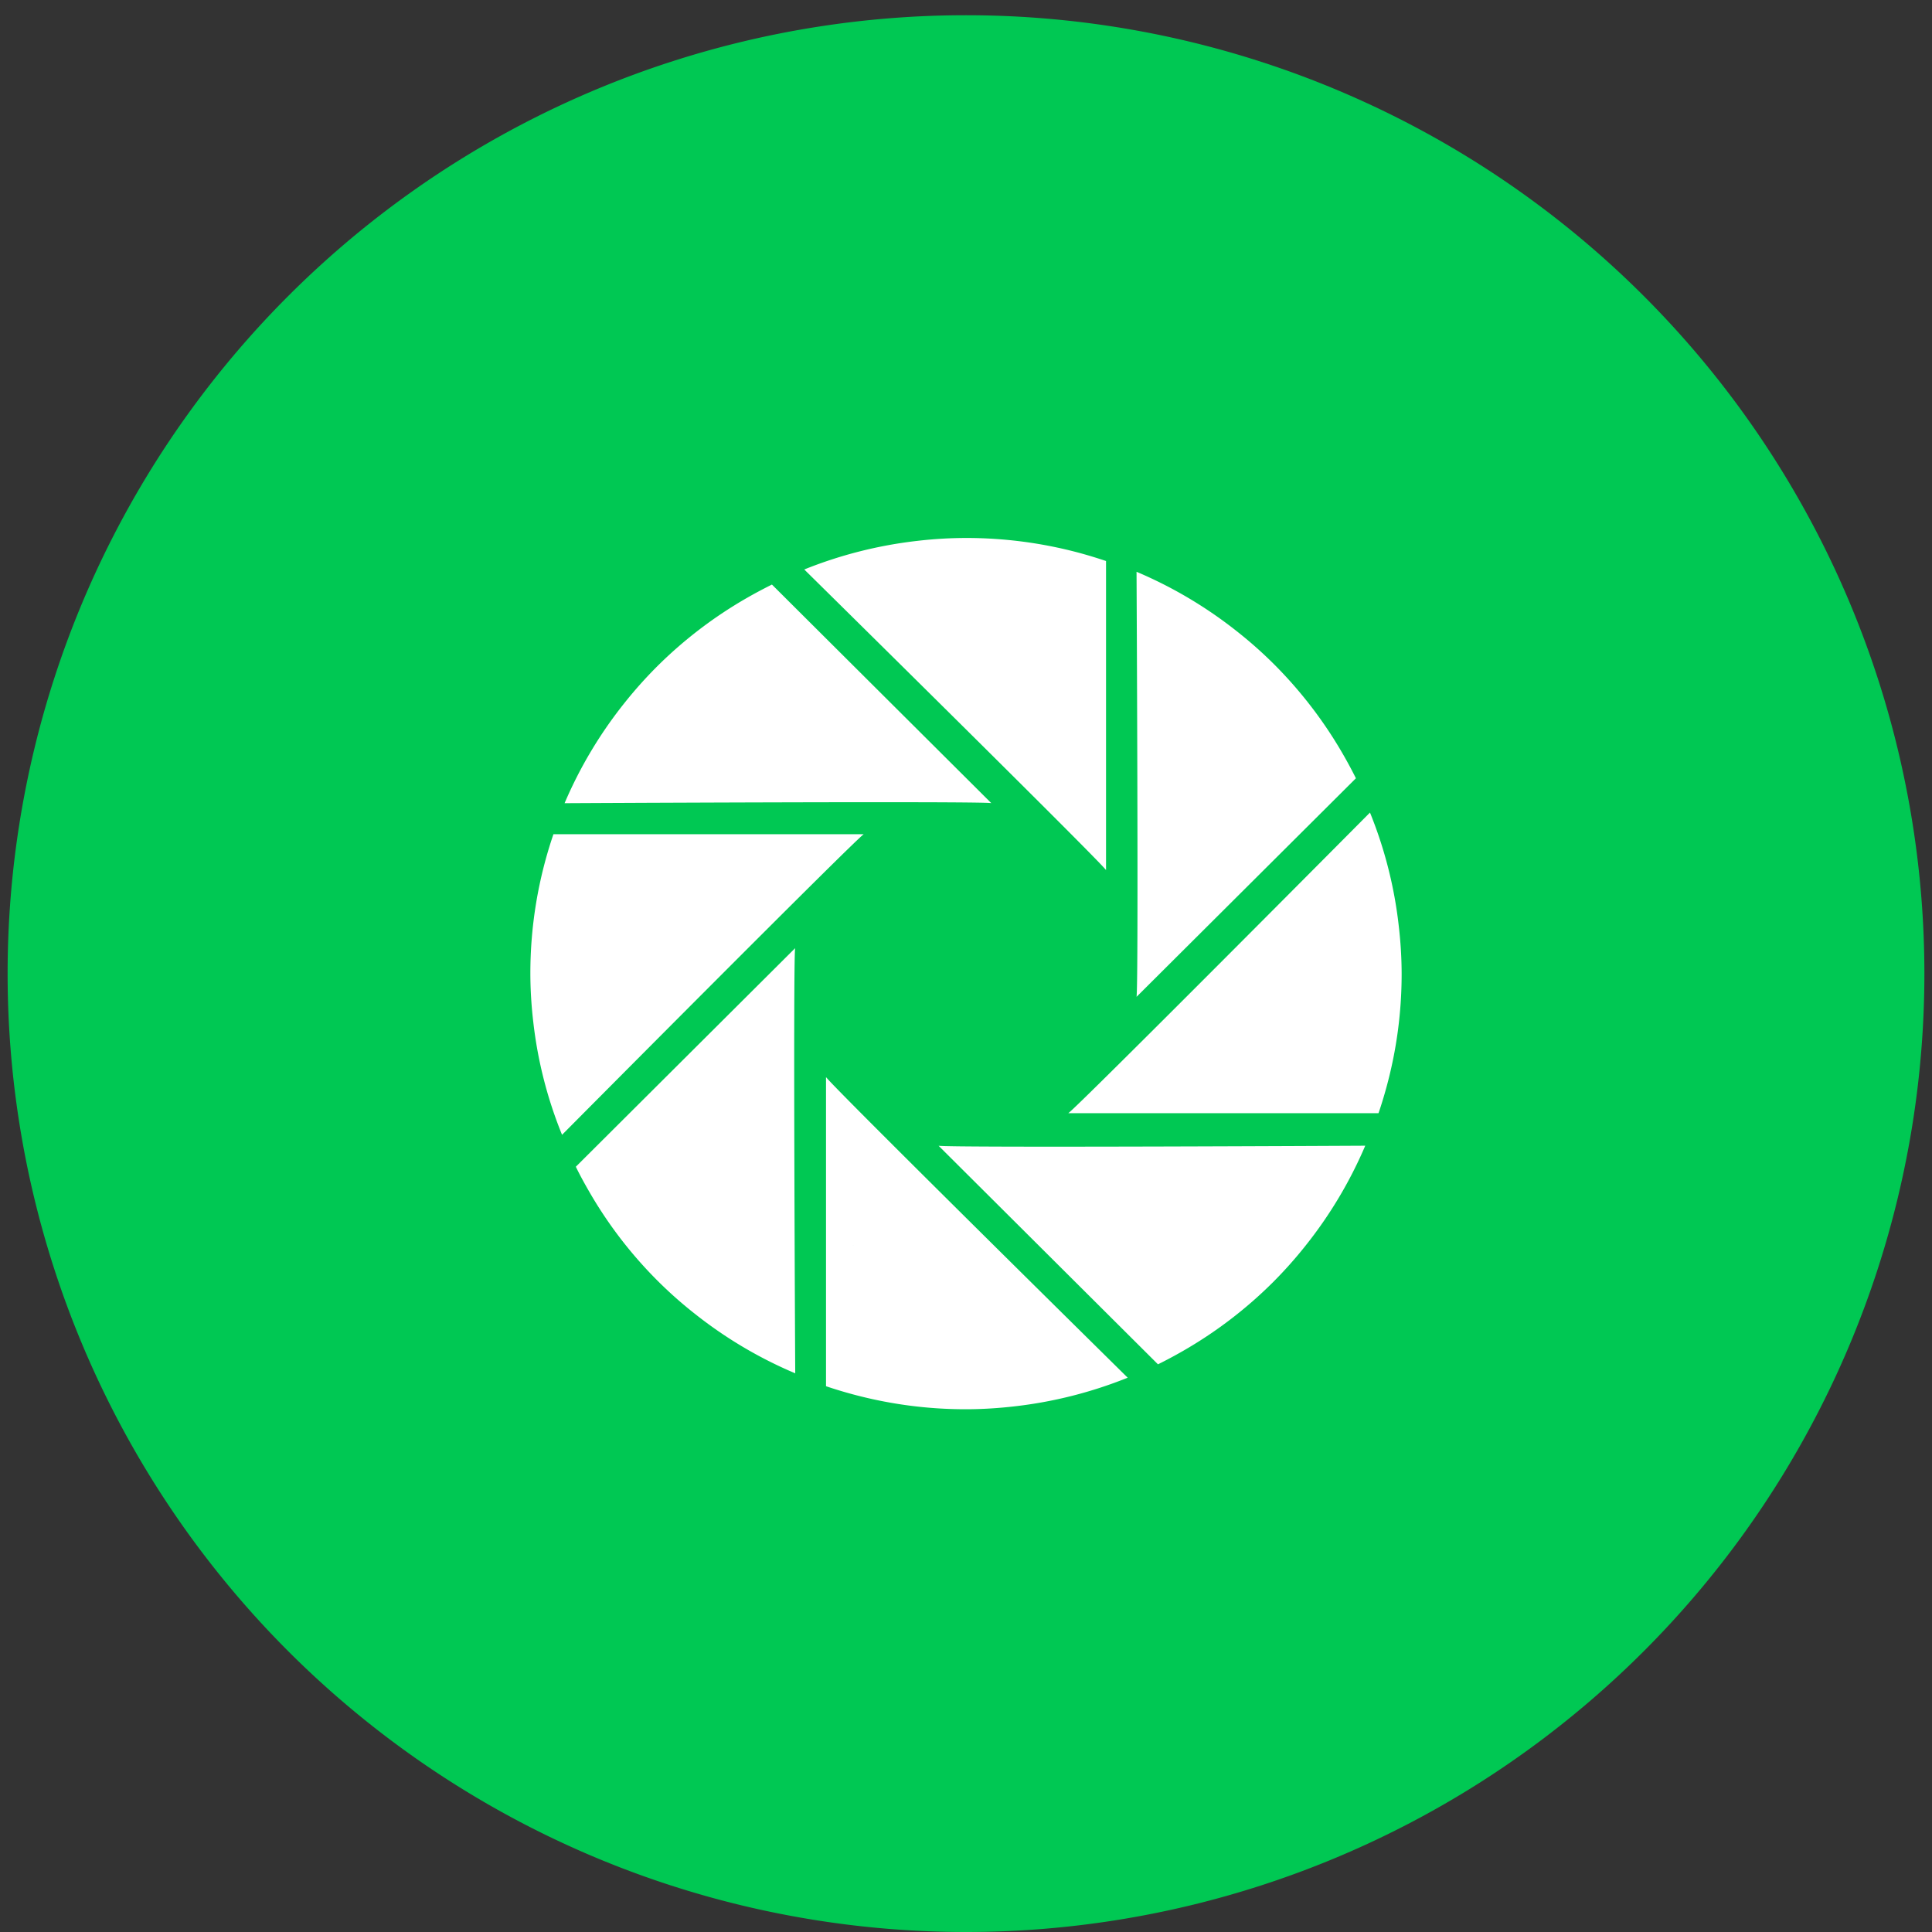 <svg t="1692595795199" class="icon" viewBox="0 0 1024 1024" version="1.1" xmlns="http://www.w3.org/2000/svg" p-id="9826" width="200" height="200"><rect x="0" y="0" width="1024" height="1024" fill="#333333" stroke="none"/><path d="M512 516.035m-507.965 0a507.965 507.965 0 1 0 1015.931 0 507.965 507.965 0 1 0-1015.931 0Z" fill="#00C853" p-id="9827"></path><path d="M586.22 461.158V297.349a252.442 252.442 0 0 0-14.177-4.316 230.477 230.477 0 0 0-59.709-7.895c-8.852 0-17.541 0.532-26.102 1.531a230.154 230.154 0 0 0-59.955 15.165c0.005 0 155.796 153.61 159.944 159.324z m132.444-48.655a237.891 237.891 0 0 0-6.999-13 229.043 229.043 0 0 0-36.593-47.631 225.178 225.178 0 0 0-19.548-17.306 229.832 229.832 0 0 0-53.135-31.508s1.142 218.327 0 225.29l116.275-115.845z m-63.145 42.435l0.159 0.179-0.159 0.169 0.143-0.169-0.143-0.179z m85.811 35.471a226.954 226.954 0 0 0-15.212-59.735s-154.132 155.213-159.903 159.35h164.424c1.582-4.634 3.011-9.354 4.306-14.126a227.22 227.22 0 0 0 7.951-59.484c0-8.801-0.558-17.485-1.567-26.004z m-243.86 116.864l116.28 115.845a238.648 238.648 0 0 0 13.056-6.968 228.736 228.736 0 0 0 47.826-36.47 226.765 226.765 0 0 0 17.352-19.471 228.869 228.869 0 0 0 31.626-52.961c-0.005 0.005-219.131 1.142-226.14 0.026zM437.806 570.88v163.84c4.654 1.577 9.4 3.011 14.162 4.291a229.581 229.581 0 0 0 59.709 7.921c8.817 0 17.531-0.558 26.066-1.541a229.97 229.97 0 0 0 59.955-15.181c0.015 0-155.745-153.58-159.892-159.329z m14.541 89.38l-0.236-0.236v-0.026l0.256 0.261h-0.02z m-30.909-157.711l-116.239 115.85c2.166 4.419 4.521 8.76 6.989 13.01a226.458 226.458 0 0 0 36.608 47.683 222.556 222.556 0 0 0 19.538 17.285 228.316 228.316 0 0 0 53.156 31.508s-1.183-218.342-0.051-225.336z m36.347-60.406H293.335a227.988 227.988 0 0 0-12.232 73.6c0 8.791 0.553 17.5 1.556 25.999a225.521 225.521 0 0 0 15.242 59.73S452.009 446.259 457.784 442.143z m67.62-16.471L409.144 309.827c-4.429 2.212-8.791 4.511-13.066 6.968a228.91 228.91 0 0 0-47.826 36.449 229.289 229.289 0 0 0-17.377 19.482 229.069 229.069 0 0 0-31.636 52.987c0.005 0 219.177-1.157 226.166-0.041z" fill="#FFFFFF" p-id="9828"></path></svg>